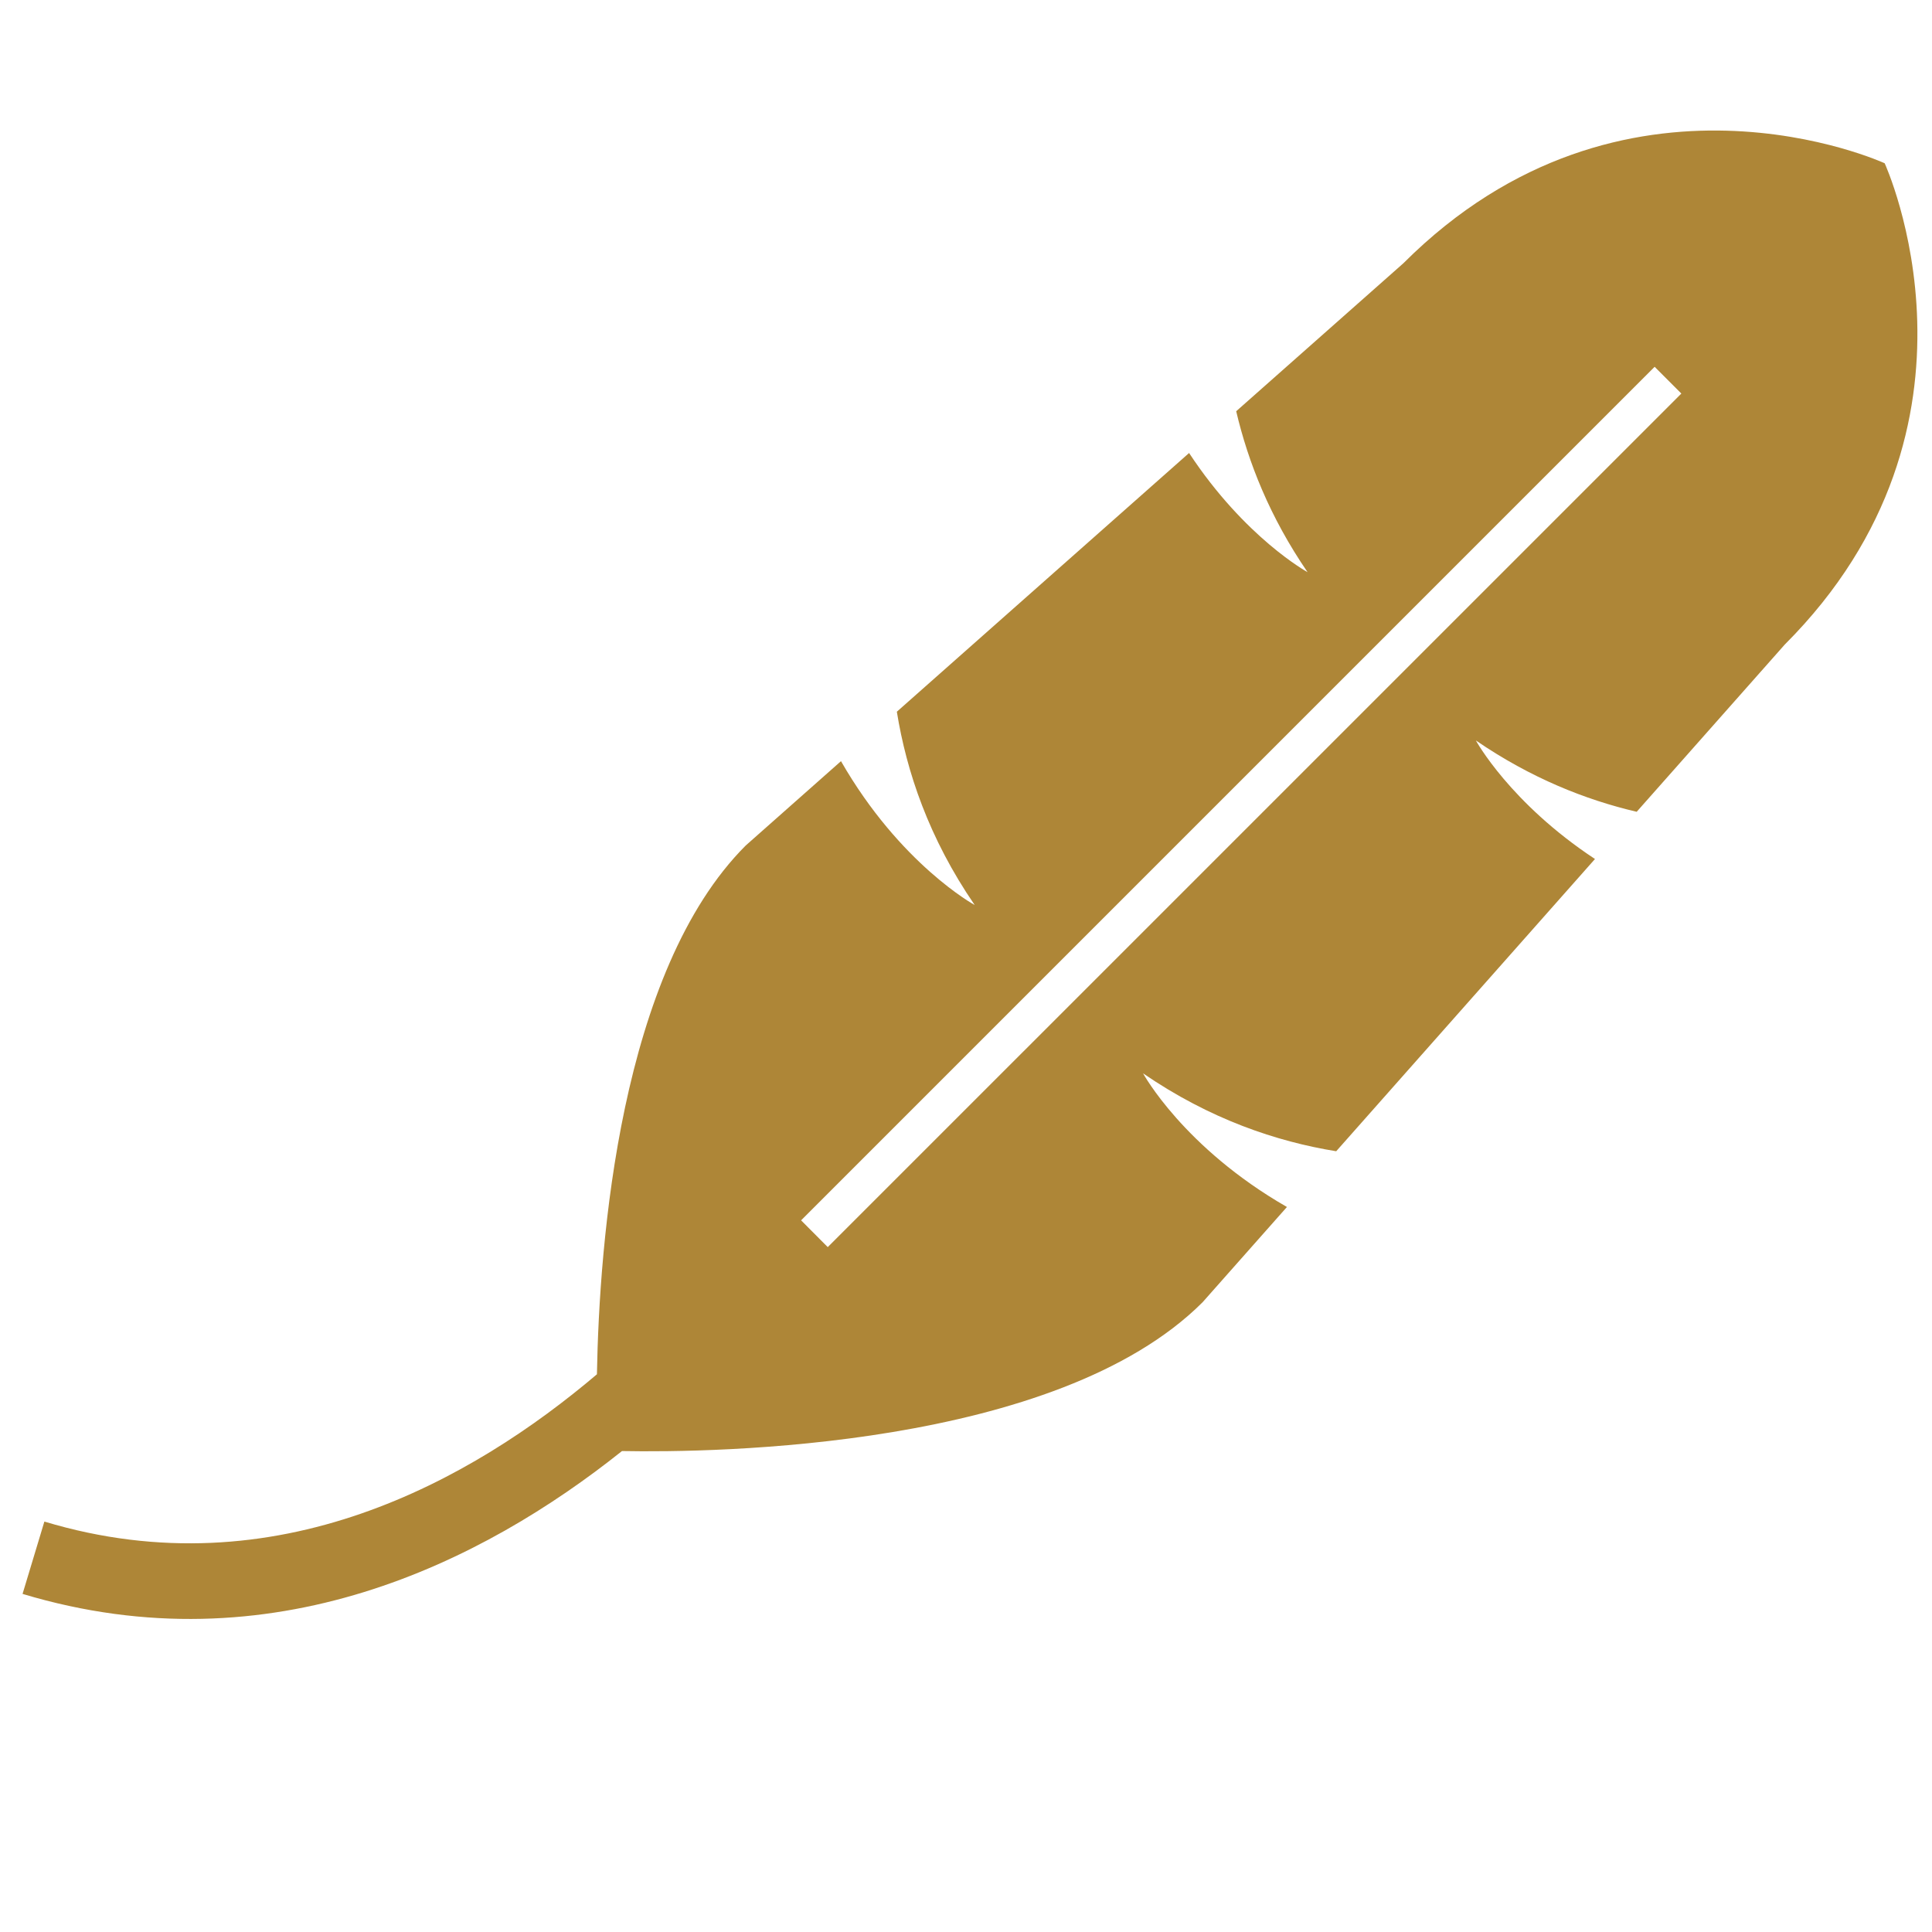 <?xml version="1.0" encoding="utf-8"?>
<!-- Generator: Adobe Illustrator 16.0.0, SVG Export Plug-In . SVG Version: 6.00 Build 0)  -->
<!DOCTYPE svg PUBLIC "-//W3C//DTD SVG 1.1//EN" "http://www.w3.org/Graphics/SVG/1.1/DTD/svg11.dtd">
<svg version="1.1" id="Layer_1" xmlns="http://www.w3.org/2000/svg" xmlns:xlink="http://www.w3.org/1999/xlink" x="0px" y="0px"
	 width="34px" height="34px" viewBox="0 0 34 34" enable-background="new 0 0 34 34" xml:space="preserve">
<g>
	<defs>
		<rect id="SVGID_1_" x="-8.191" y="-5.375" width="50.525" height="41.542"/>
	</defs>
	<clipPath id="SVGID_2_">
		<use xlink:href="#SVGID_1_"  overflow="visible"/>
	</clipPath>
	<path clip-path="url(#SVGID_2_)" fill="#AE8637" d="M21.163,22.918l1.485-1.677c-1.821-1.045-2.532-2.352-2.532-2.352
		c1.178,0.809,2.352,1.201,3.399,1.371l4.554-5.143c-1.497-0.987-2.096-2.086-2.096-2.086c0.97,0.664,1.933,1.045,2.83,1.255
		l2.605-2.942c3.874-3.875,1.759-8.471,1.759-8.471s-4.593-2.115-8.47,1.76l-2.942,2.604c0.211,0.897,0.591,1.863,1.256,2.832
		c0,0-1.099-0.6-2.085-2.097l-5.143,4.553c0.169,1.048,0.561,2.224,1.37,3.402c0,0-1.31-0.714-2.353-2.532l-1.676,1.484
		c-2.214,2.214-2.578,6.977-2.619,9.306c-2.185,1.854-5.645,3.822-9.724,2.592l-0.384,1.273c4.387,1.321,8.104-0.564,10.549-2.514
		C12.583,25.567,18.59,25.489,21.163,22.918 M29.119,6.455l0.47,0.471L14.567,21.947l-0.469-0.471L29.119,6.455z"/>
</g>
</svg>
